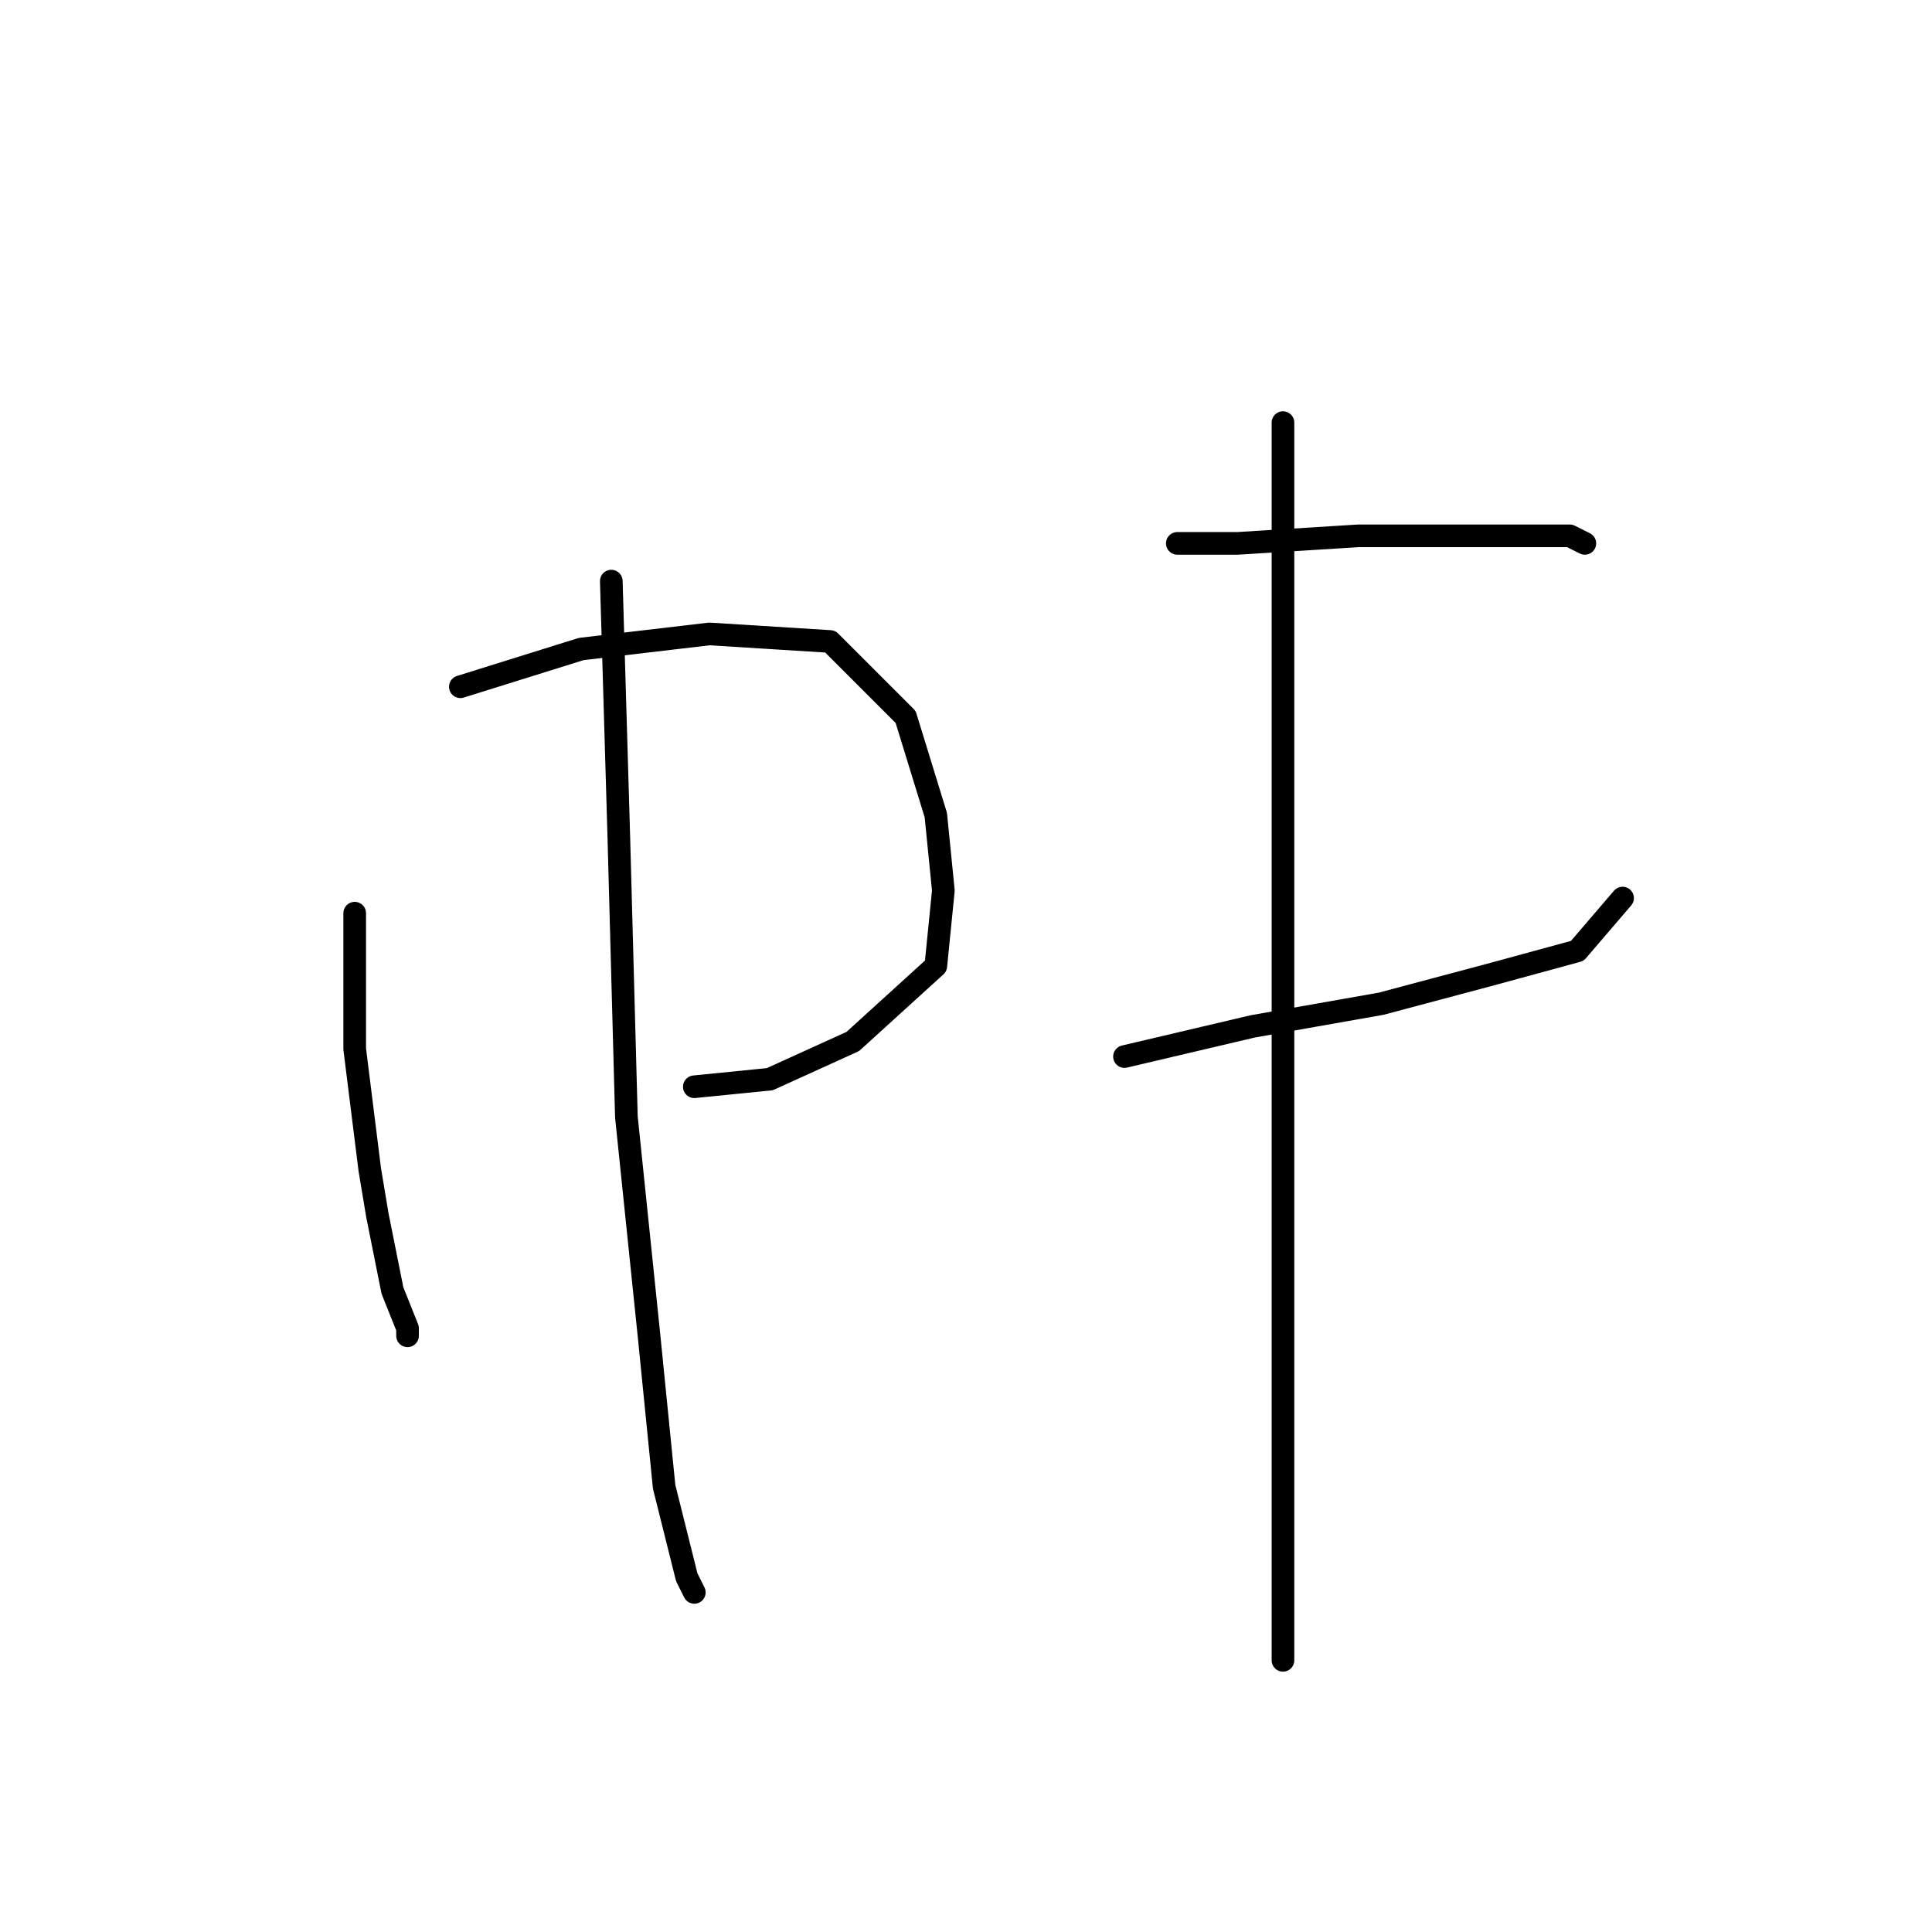 <?xml version="1.0" standalone="no"?>
    <svg width="256" height="256" xmlns="http://www.w3.org/2000/svg" version="1.1">
    <polyline stroke="black" stroke-width="3" stroke-linecap="round" fill="transparent" stroke-linejoin="round" points="47 121 47 139 49 155 50 161 52 171 54 176 54 177 54 177 " />
        <polyline stroke="black" stroke-width="3" stroke-linecap="round" fill="transparent" stroke-linejoin="round" points="61 91 77 86 94 84 110 85 120 95 124 108 125 118 124 128 113 138 102 143 92 144 92 144 " />
        <polyline stroke="black" stroke-width="3" stroke-linecap="round" fill="transparent" stroke-linejoin="round" points="81 77 82 111 83 148 86 177 88 197 91 209 92 211 92 211 " />
        <polyline stroke="black" stroke-width="3" stroke-linecap="round" fill="transparent" stroke-linejoin="round" points="156 72 164 72 180 71 195 71 201 71 208 71 210 72 210 72 " />
        <polyline stroke="black" stroke-width="3" stroke-linecap="round" fill="transparent" stroke-linejoin="round" points="149 140 166 136 183 133 198 129 209 126 215 119 215 119 " />
        <polyline stroke="black" stroke-width="3" stroke-linecap="round" fill="transparent" stroke-linejoin="round" points="170 56 170 100 170 118 170 175 170 192 170 220 170 220 " />
        </svg>